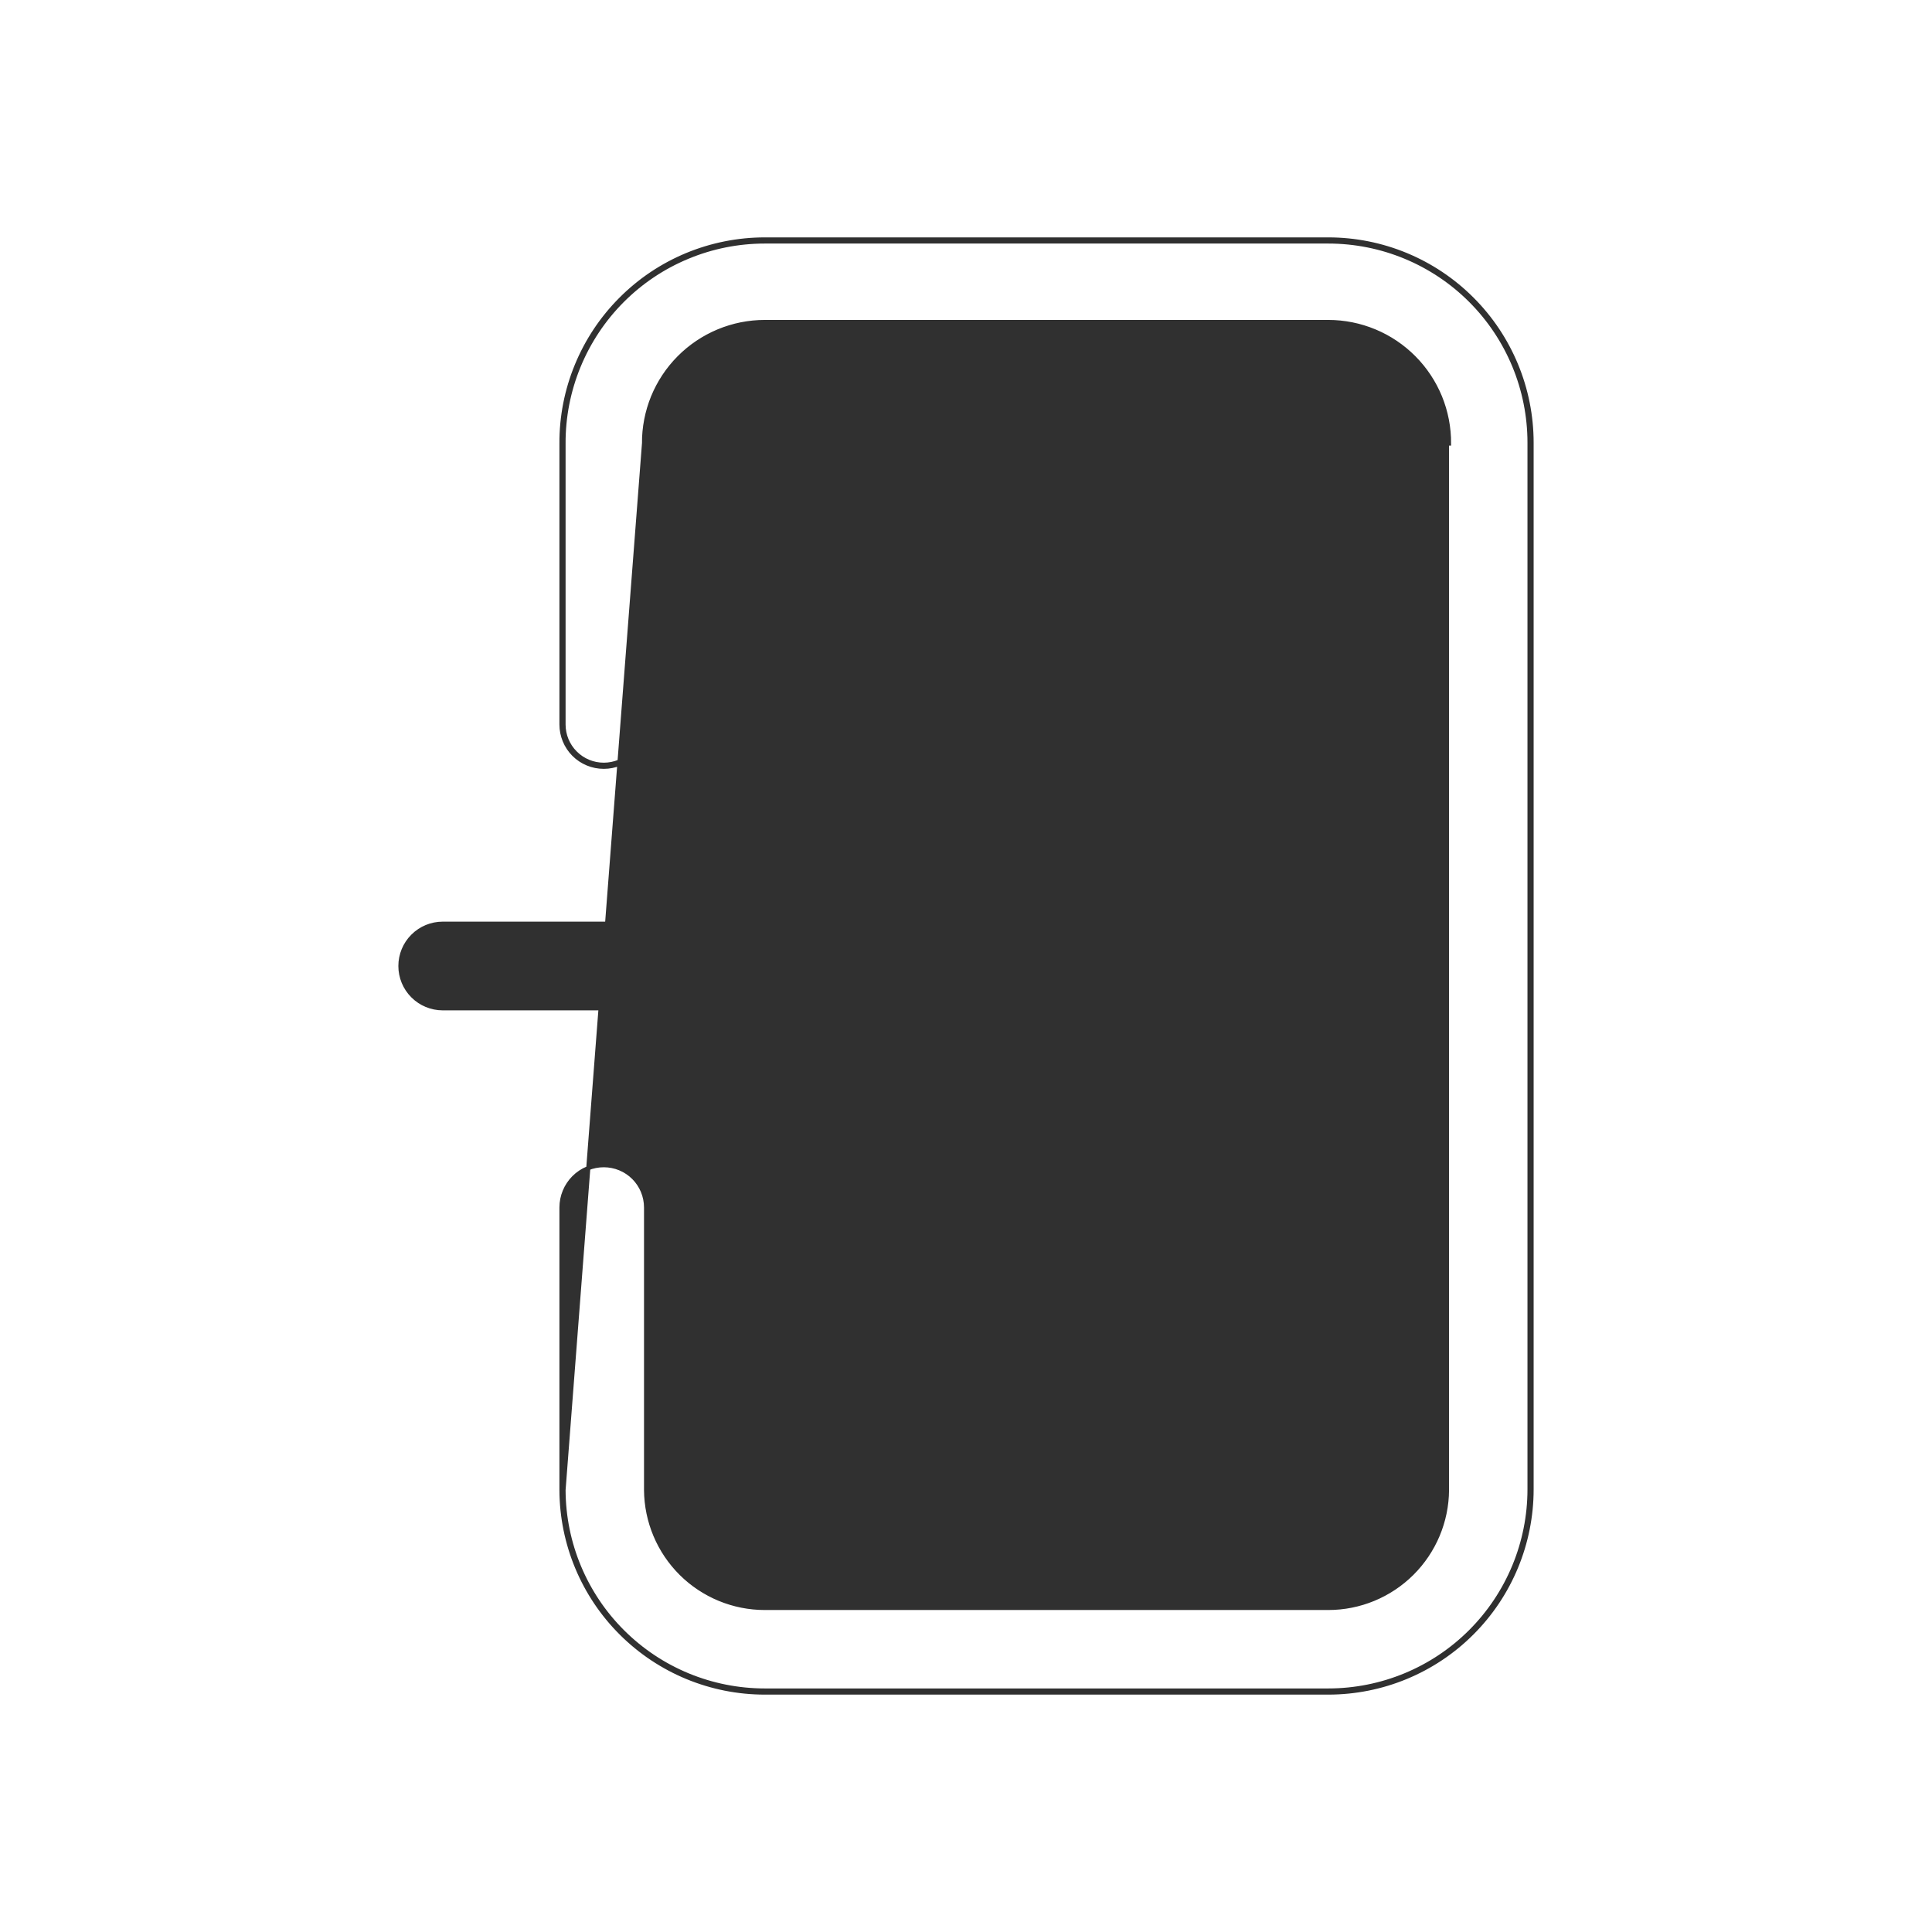 <svg width="47" height="47" viewBox="0 0 47 47" fill="none" xmlns="http://www.w3.org/2000/svg">
<g clip-path="url(#clip0_14259_6863)">
<path d="M15.667 10.79V17.625C15.667 17.885 15.564 18.134 15.381 18.317C15.197 18.501 14.948 18.604 14.688 18.604C14.428 18.604 14.179 18.501 13.996 18.317C13.812 18.134 13.709 17.885 13.709 17.625V10.79C13.706 10.146 13.831 9.507 14.076 8.911C14.321 8.315 14.681 7.773 15.136 7.316C15.591 6.859 16.131 6.497 16.727 6.25C17.322 6.002 17.96 5.875 18.605 5.875H32.313C33.612 5.875 34.857 6.391 35.775 7.309C36.693 8.227 37.209 9.472 37.209 10.771V36.229C37.209 37.528 36.693 38.773 35.775 39.691C34.857 40.609 33.612 41.125 32.313 41.125H18.605C17.31 41.125 16.067 40.612 15.15 39.698C14.232 38.784 13.714 37.544 13.709 36.249L15.667 10.79ZM15.667 10.79C15.665 10.403 15.739 10.019 15.885 9.66C16.032 9.302 16.248 8.975 16.521 8.701C16.794 8.426 17.119 8.208 17.476 8.059C17.834 7.91 18.217 7.833 18.605 7.833H32.313C32.701 7.833 33.084 7.91 33.442 8.059C33.8 8.208 34.124 8.426 34.397 8.701C34.67 8.975 34.886 9.302 35.033 9.66C35.179 10.019 35.253 10.403 35.251 10.79H15.667ZM14.03 8.892C13.782 9.494 13.656 10.139 13.659 10.79V17.625C13.659 17.898 13.768 18.16 13.96 18.353C14.153 18.546 14.415 18.654 14.688 18.654C14.961 18.654 15.223 18.546 15.416 18.353C15.609 18.16 15.717 17.898 15.717 17.625L15.717 10.79L15.717 10.79C15.715 10.409 15.788 10.032 15.932 9.679C16.076 9.327 16.288 9.006 16.556 8.736C16.825 8.466 17.144 8.251 17.495 8.105C17.847 7.959 18.224 7.883 18.605 7.883H32.313C32.694 7.883 33.071 7.959 33.423 8.105C33.774 8.251 34.093 8.466 34.362 8.736C34.63 9.006 34.843 9.327 34.986 9.679C35.13 10.032 35.203 10.409 35.201 10.79V10.79L35.201 36.248C35.201 36.248 35.201 36.249 35.201 36.249C35.196 37.011 34.889 37.74 34.348 38.278C33.807 38.815 33.076 39.117 32.313 39.117H18.605C17.842 39.117 17.111 38.815 16.57 38.278C16.029 37.74 15.723 37.011 15.717 36.249V29.375C15.717 29.102 15.609 28.84 15.416 28.647C15.223 28.454 14.961 28.346 14.688 28.346C14.415 28.346 14.153 28.454 13.96 28.647C13.768 28.84 13.659 29.102 13.659 29.375L13.659 36.249L13.659 36.249C13.664 37.557 14.188 38.81 15.115 39.733C16.042 40.657 17.297 41.175 18.605 41.175H32.313C33.625 41.175 34.883 40.654 35.81 39.726C36.738 38.799 37.259 37.541 37.259 36.229V10.771C37.259 9.459 36.738 8.201 35.81 7.274C34.883 6.346 33.625 5.825 32.313 5.825H18.605C17.954 5.825 17.309 5.954 16.708 6.203C16.106 6.453 15.56 6.819 15.101 7.281C14.641 7.742 14.277 8.29 14.03 8.892Z" fill="#303030" stroke="#303030" stroke-width="0.1"/>
<path d="M27.384 23.11C27.487 23.36 27.487 23.64 27.384 23.89C27.34 24.019 27.261 24.134 27.156 24.222L21.284 30.095C21.284 30.095 21.283 30.095 21.283 30.095C21.191 30.194 21.079 30.272 20.955 30.326C20.831 30.38 20.697 30.407 20.562 30.407C20.427 30.407 20.293 30.38 20.169 30.326C20.045 30.272 19.933 30.194 19.841 30.096C19.743 30.003 19.665 29.892 19.611 29.768C19.557 29.644 19.53 29.51 19.53 29.375C19.53 29.24 19.557 29.106 19.611 28.982C19.665 28.858 19.743 28.746 19.842 28.654L23.947 24.529H10.77C10.497 24.529 10.236 24.421 10.043 24.228C9.849 24.035 9.741 23.773 9.741 23.5C9.741 23.227 9.849 22.965 10.043 22.772C10.236 22.579 10.497 22.471 10.77 22.471H23.947L19.841 18.346C19.746 18.251 19.671 18.139 19.62 18.015C19.569 17.892 19.543 17.759 19.543 17.625C19.543 17.491 19.569 17.359 19.62 17.235C19.671 17.111 19.746 16.999 19.841 16.904C19.936 16.81 20.048 16.735 20.172 16.683C20.295 16.632 20.428 16.606 20.562 16.606C20.696 16.606 20.828 16.632 20.952 16.683C21.076 16.735 21.188 16.81 21.283 16.904L27.156 22.778C27.261 22.866 27.34 22.981 27.384 23.11ZM27.384 23.11C27.385 23.111 27.385 23.111 27.385 23.112L27.338 23.128L27.384 23.109C27.384 23.11 27.384 23.11 27.384 23.11Z" fill="#303030" stroke="#303030" stroke-width="0.1"/>
</g>
<defs>
<clipPath id="clip0_14259_6863">
<rect width="47" height="47" fill="white"/>
</clipPath>
</defs>
</svg>
